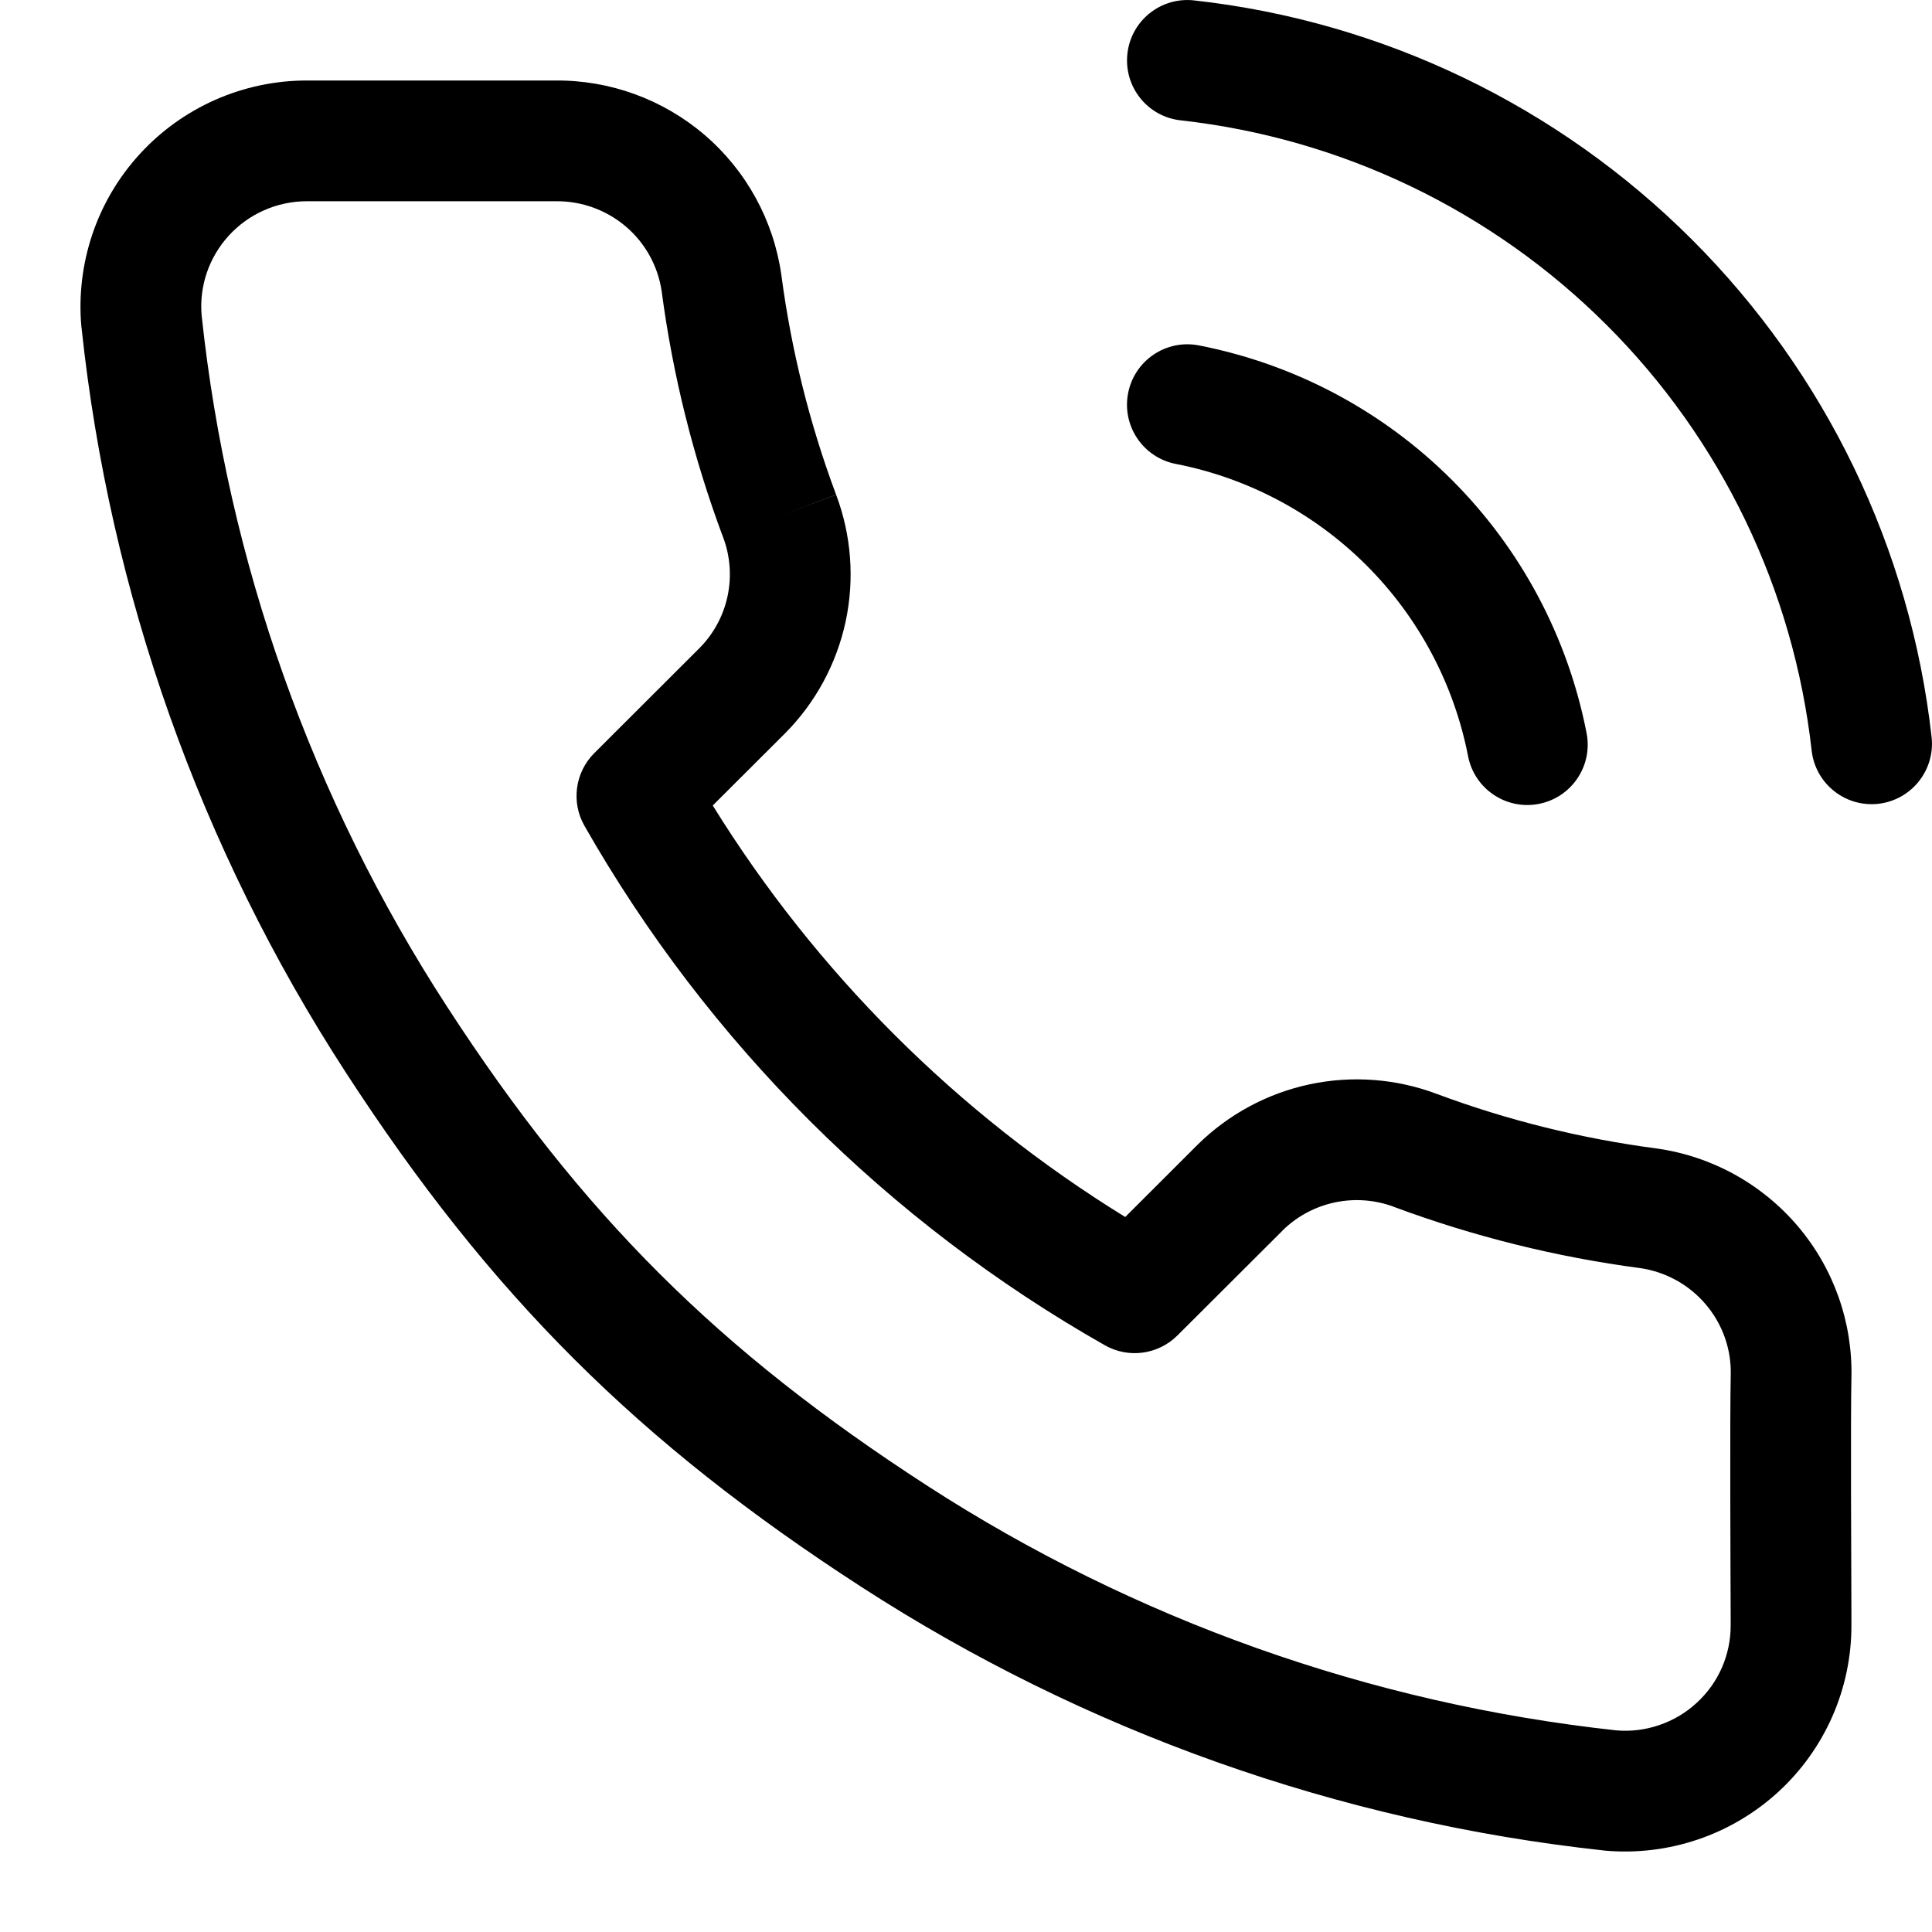 <svg width="24" height="24" viewBox="0 0 24 24" fill="none" xmlns="http://www.w3.org/2000/svg">
<g id="size=24">
<g id="Path">
<path d="M14.833 0.005C14.421 -0.041 14.05 0.256 14.005 0.667C13.959 1.079 14.255 1.45 14.667 1.495C16.668 1.718 18.533 2.614 19.957 4.036C21.382 5.458 22.28 7.323 22.505 9.323C22.551 9.735 22.922 10.031 23.334 9.985C23.745 9.938 24.041 9.567 23.995 9.156C23.733 6.817 22.682 4.638 21.017 2.975C19.352 1.312 17.172 0.264 14.833 0.005Z" fill="#000001"/>
<path d="M14.894 4.291C14.487 4.211 14.093 4.477 14.014 4.883C13.934 5.29 14.2 5.684 14.606 5.763C15.504 5.938 16.329 6.377 16.976 7.024C17.623 7.671 18.062 8.496 18.237 9.394C18.316 9.8 18.71 10.066 19.117 9.986C19.523 9.907 19.789 9.513 19.709 9.106C19.477 7.916 18.895 6.821 18.037 5.963C17.179 5.105 16.084 4.523 14.894 4.291Z" fill="#000001"/>
<path fill-rule="evenodd" clip-rule="evenodd" d="M8.755 1.678C8.238 1.235 7.579 0.994 6.898 1L3.809 1C3.419 1 3.033 1.082 2.676 1.239C2.319 1.397 1.999 1.626 1.736 1.914C1.472 2.202 1.272 2.541 1.147 2.911C1.023 3.28 0.976 3.672 1.011 4.06L1.013 4.072C1.363 7.369 2.487 10.537 4.294 13.32C6.093 16.093 7.935 17.924 10.7 19.713C13.475 21.509 16.633 22.631 19.921 22.987L19.935 22.989C20.325 23.024 20.718 22.977 21.088 22.852C21.459 22.727 21.799 22.526 22.088 22.262C22.377 21.998 22.607 21.676 22.764 21.318C22.921 20.959 23.001 20.572 22.999 20.181L22.999 20.076C22.997 19.537 22.988 17.568 22.999 17.117C23.016 16.428 22.779 15.757 22.333 15.232C21.887 14.707 21.263 14.363 20.581 14.267L20.574 14.266C19.641 14.143 18.724 13.916 17.843 13.587C17.34 13.399 16.794 13.358 16.268 13.47C15.743 13.582 15.261 13.842 14.878 14.219L13.978 15.118C11.895 13.835 10.141 12.084 8.854 10.006L9.751 9.111L9.754 9.108C10.132 8.727 10.392 8.245 10.505 7.72C10.617 7.195 10.576 6.649 10.387 6.147C10.058 5.267 9.83 4.352 9.707 3.421L9.706 3.414C9.61 2.739 9.272 2.122 8.755 1.678ZM6.909 2.5C7.228 2.497 7.536 2.61 7.778 2.817C8.018 3.023 8.175 3.309 8.22 3.622C8.358 4.664 8.614 5.688 8.982 6.673L8.983 6.674C9.071 6.908 9.09 7.162 9.038 7.406C8.986 7.65 8.865 7.874 8.689 8.051L7.382 9.356C7.143 9.595 7.093 9.965 7.26 10.258C8.794 12.951 11.028 15.181 13.726 16.712C14.019 16.878 14.387 16.828 14.626 16.59L15.932 15.287L15.933 15.285C16.111 15.11 16.336 14.989 16.581 14.937C16.826 14.885 17.082 14.904 17.317 14.992L17.318 14.993C18.305 15.36 19.331 15.615 20.375 15.753C20.692 15.799 20.982 15.959 21.189 16.203C21.397 16.447 21.508 16.759 21.5 17.079C21.488 17.558 21.497 19.559 21.499 20.086L21.499 20.187C21.5 20.369 21.463 20.549 21.39 20.716C21.317 20.883 21.21 21.032 21.075 21.155C20.941 21.279 20.782 21.372 20.608 21.431C20.437 21.489 20.256 21.511 20.076 21.495C17.023 21.163 14.091 20.121 11.515 18.454C8.926 16.778 7.236 15.098 5.552 12.503C3.875 9.92 2.831 6.98 2.505 3.92C2.489 3.741 2.511 3.561 2.568 3.391C2.626 3.219 2.72 3.061 2.842 2.927C2.965 2.793 3.114 2.685 3.281 2.612C3.448 2.538 3.628 2.5 3.81 2.5L6.902 2.5L6.909 2.5ZM10.387 6.147C10.387 6.146 10.387 6.146 10.386 6.146L9.685 6.41L10.387 6.147C10.387 6.147 10.387 6.147 10.387 6.147Z" fill="#000001"/>
</g>
</g>
</svg>
